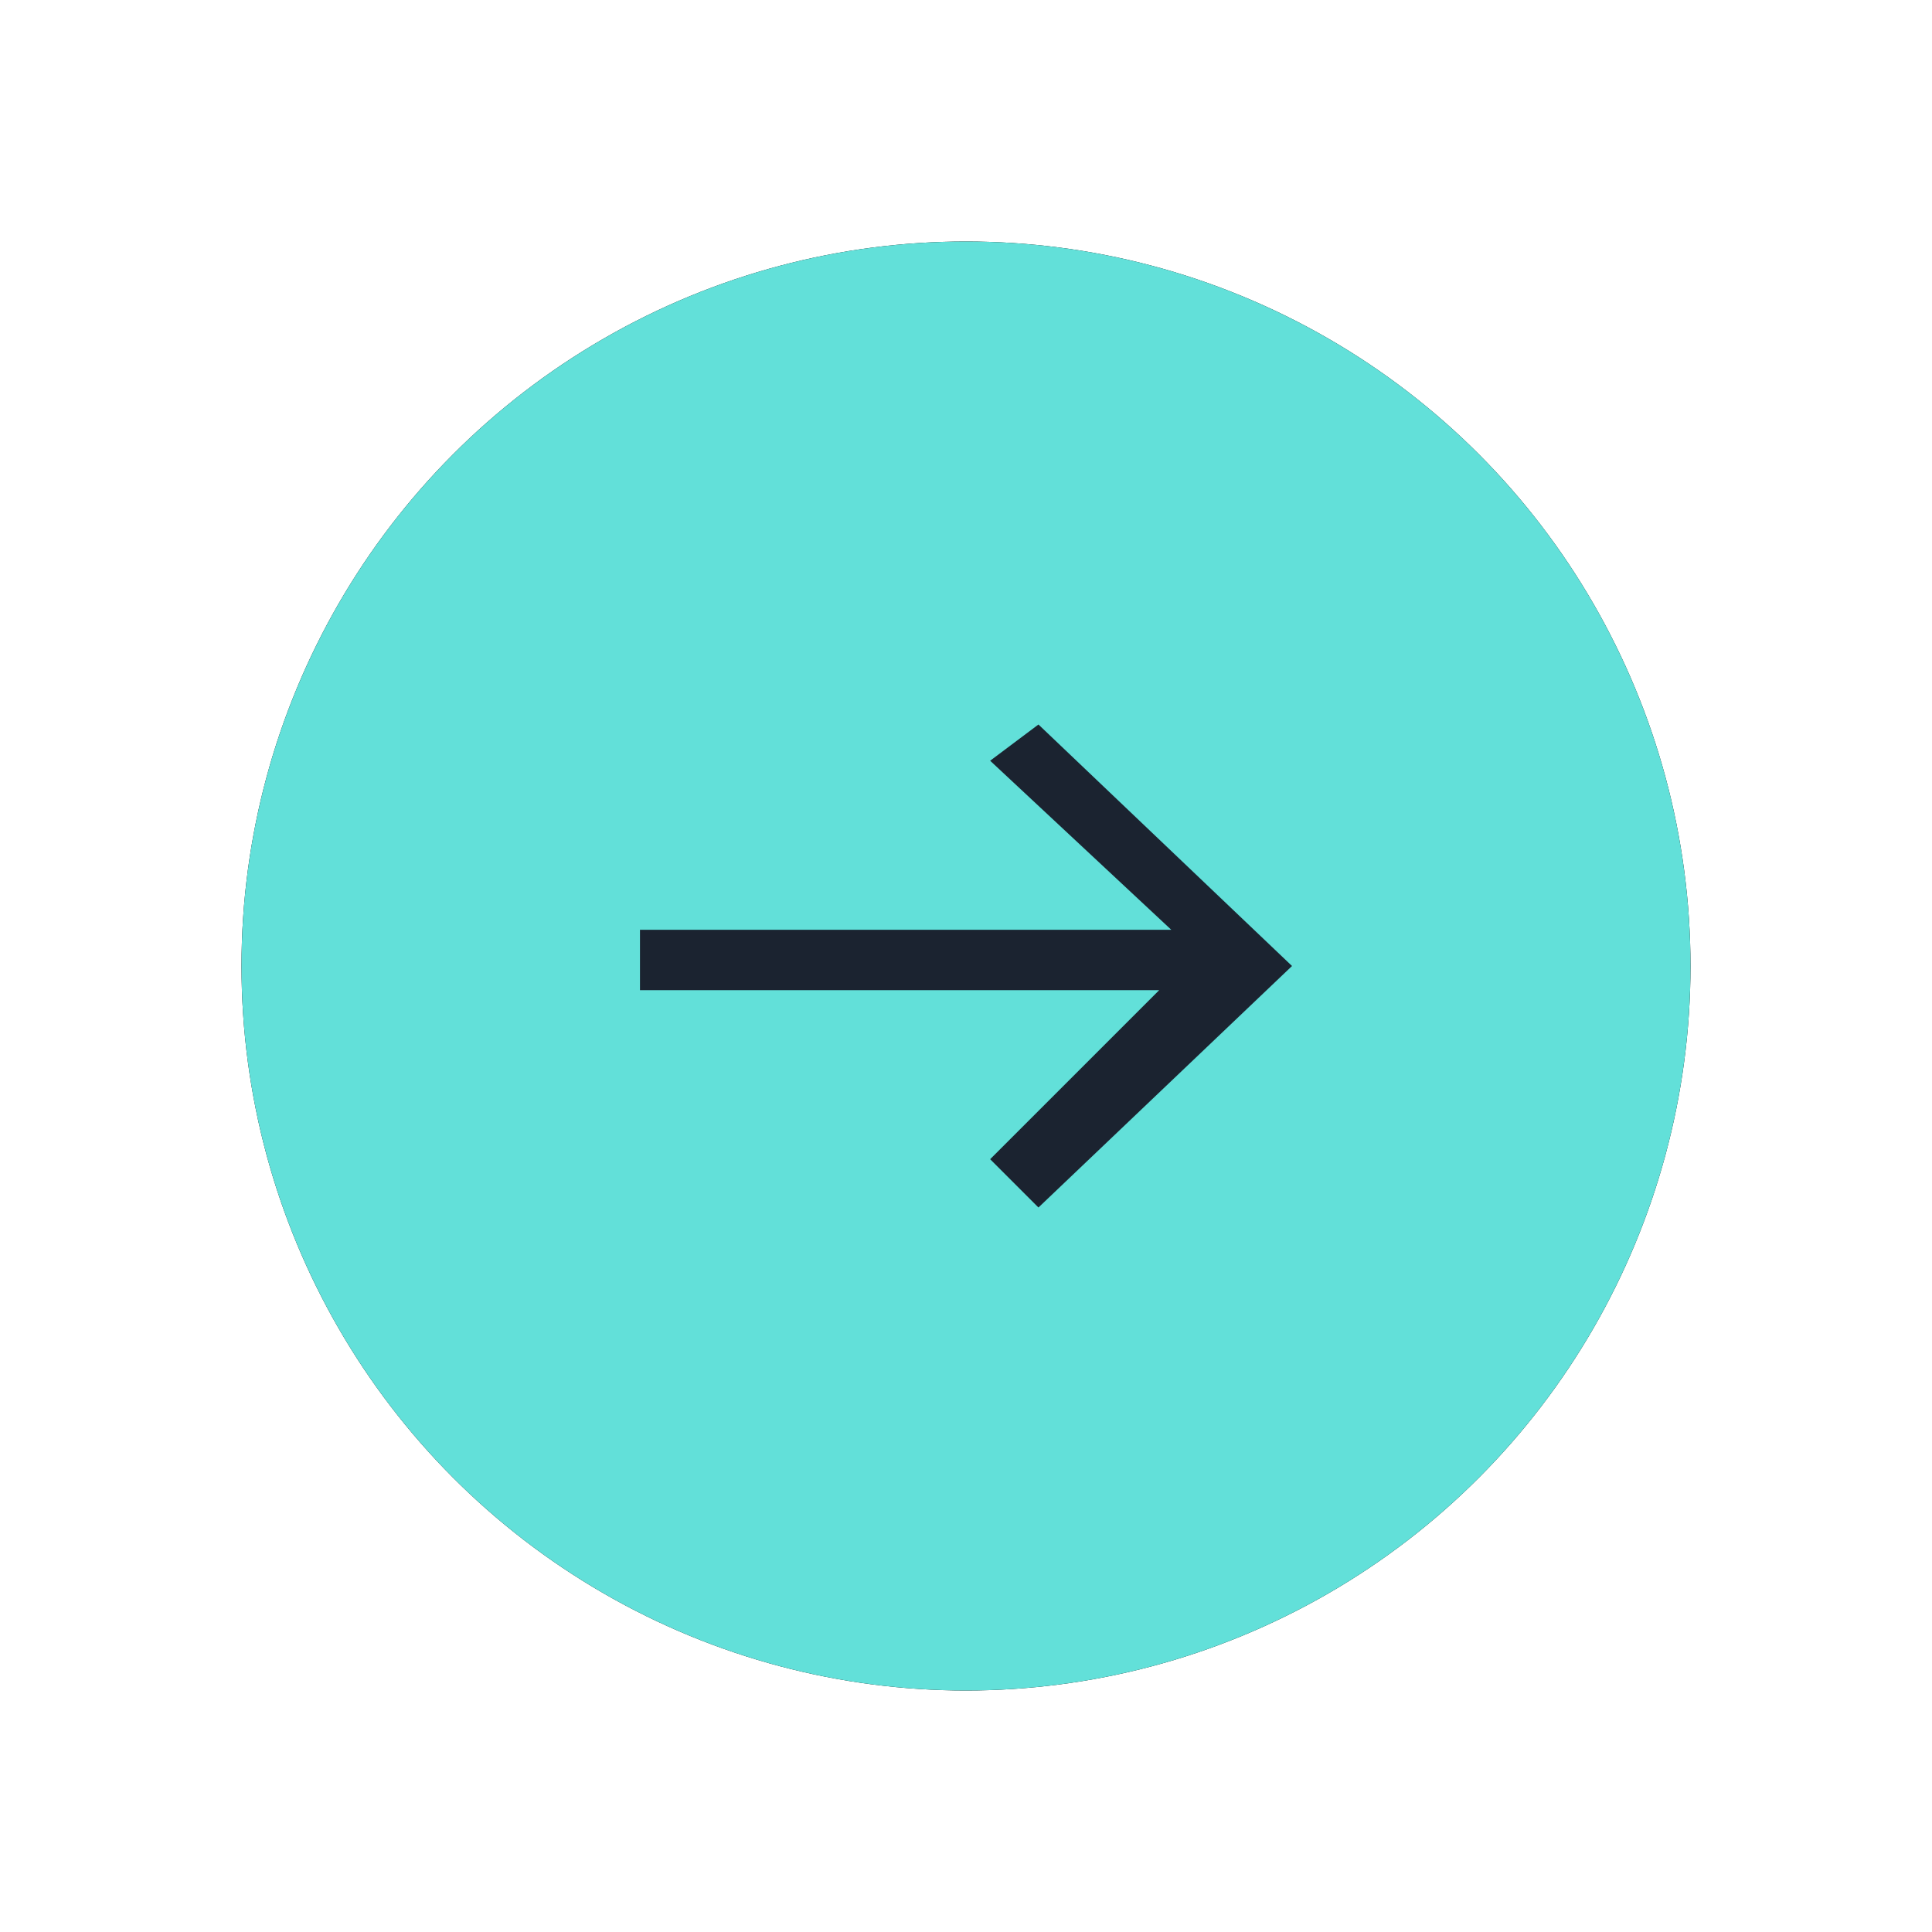 <?xml version="1.0" encoding="utf-8"?>
<!-- Generator: Adobe Illustrator 24.1.2, SVG Export Plug-In . SVG Version: 6.00 Build 0)  -->
<svg version="1.1" id="Layer_1" xmlns="http://www.w3.org/2000/svg" xmlns:xlink="http://www.w3.org/1999/xlink" x="0px" y="0px"
	 width="16px" height="16px" viewBox="0 0 16 16" style="enable-background:new 0 0 16 16;" xml:space="preserve">
<style type="text/css">
	.st0{fill-rule:evenodd;clip-rule:evenodd;}
	.st1{fill-rule:evenodd;clip-rule:evenodd;fill:#62E0D9;}
	.st2{fill-rule:evenodd;clip-rule:evenodd;fill:#1B2330;}
</style>
<circle id="b" class="st0" cx="8" cy="8" r="6"/>
<g>
	<circle id="b_1_" class="st1" cx="8" cy="8" r="6"/>
</g>
<path class="st2" d="M8.6,6L8.2,6.3l1.5,1.4H5.3v0.5h4.3L8.2,9.6L8.6,10l2.1-2L8.6,6z"/>
</svg>
